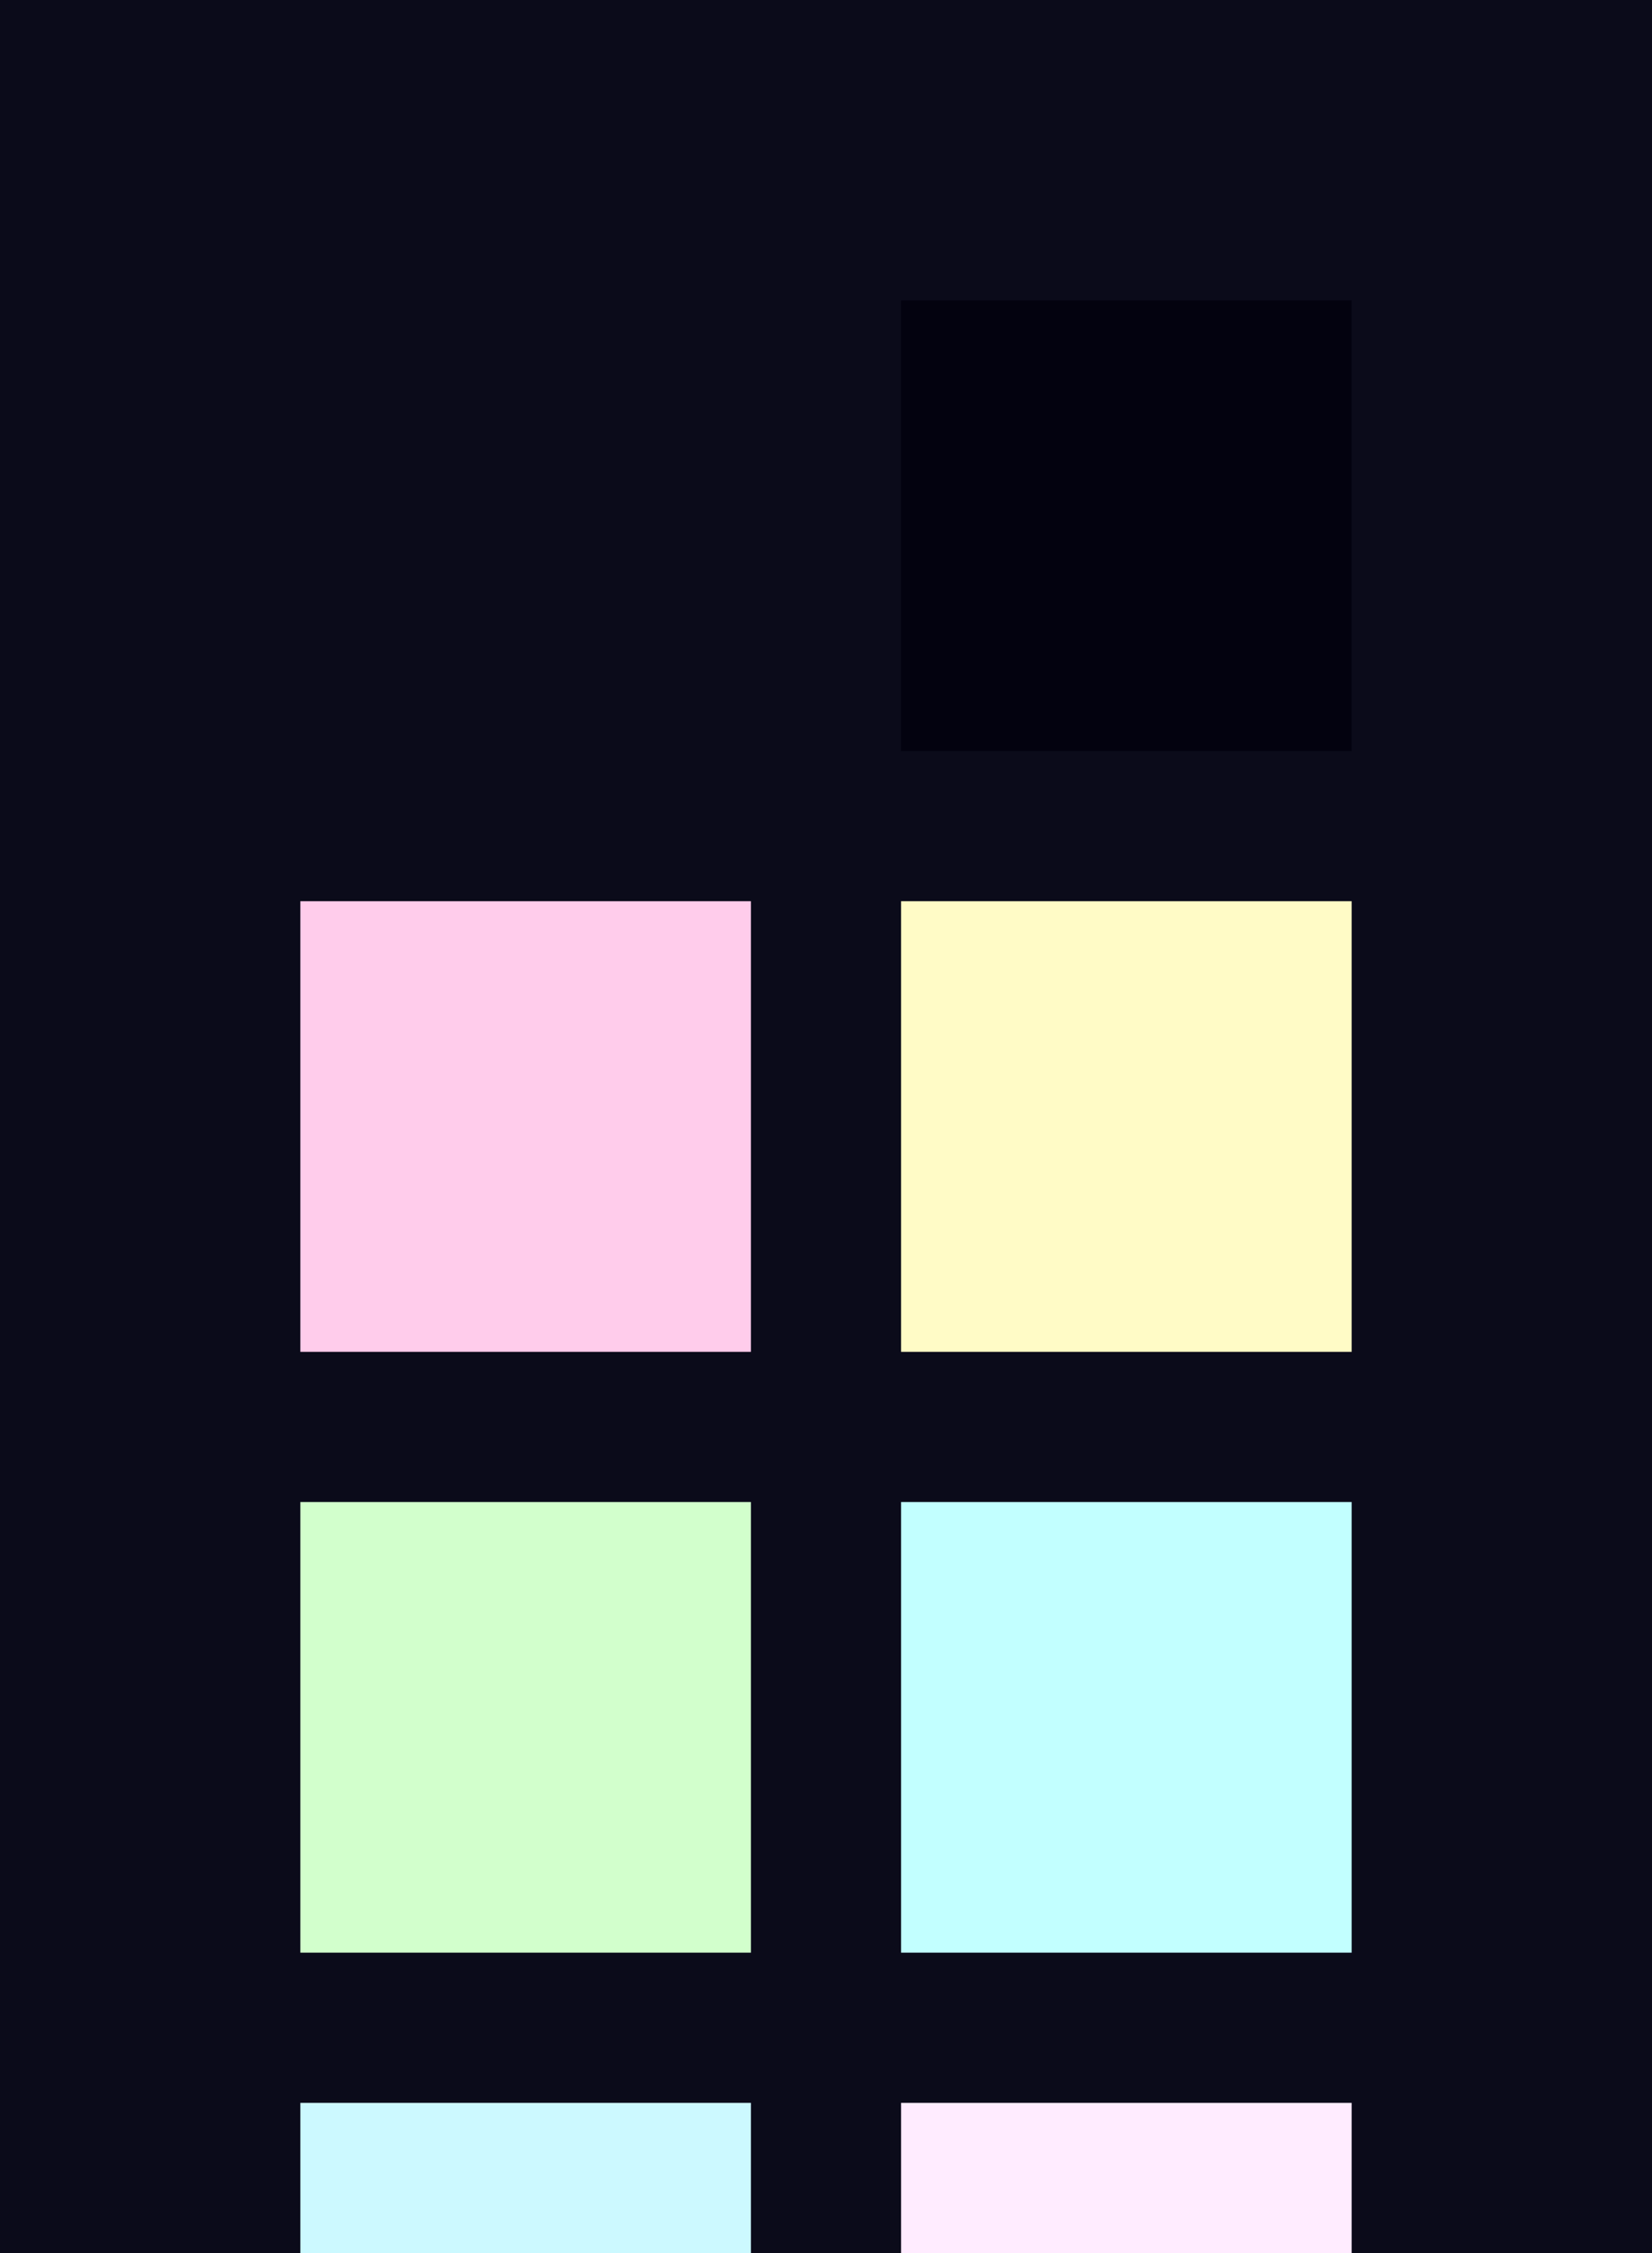 <?xml version="1.0" encoding="UTF-8" ?>
<svg width="165" height="225" xmlns="http://www.w3.org/2000/svg">
<rect x="0" y="0" width="165" height="225" style="fill:#0b0b1a" />
<rect x="30" y="30" width="45" height="45" style="fill:#0b0b1a" />
<rect x="90" y="30" width="45" height="45" style="fill:#03020f" />
<rect x="30" y="90" width="45" height="45" style="fill:#ffcceb" />
<rect x="90" y="90" width="45" height="45" style="fill:#fffbc6" />
<rect x="30" y="150" width="45" height="45" style="fill:#d2ffcc" />
<rect x="90" y="150" width="45" height="45" style="fill:#c2ffff" />
<rect x="30" y="210" width="45" height="45" style="fill:#ccf9ff" />
<rect x="90" y="210" width="45" height="45" style="fill:#ffecff" />
</svg>